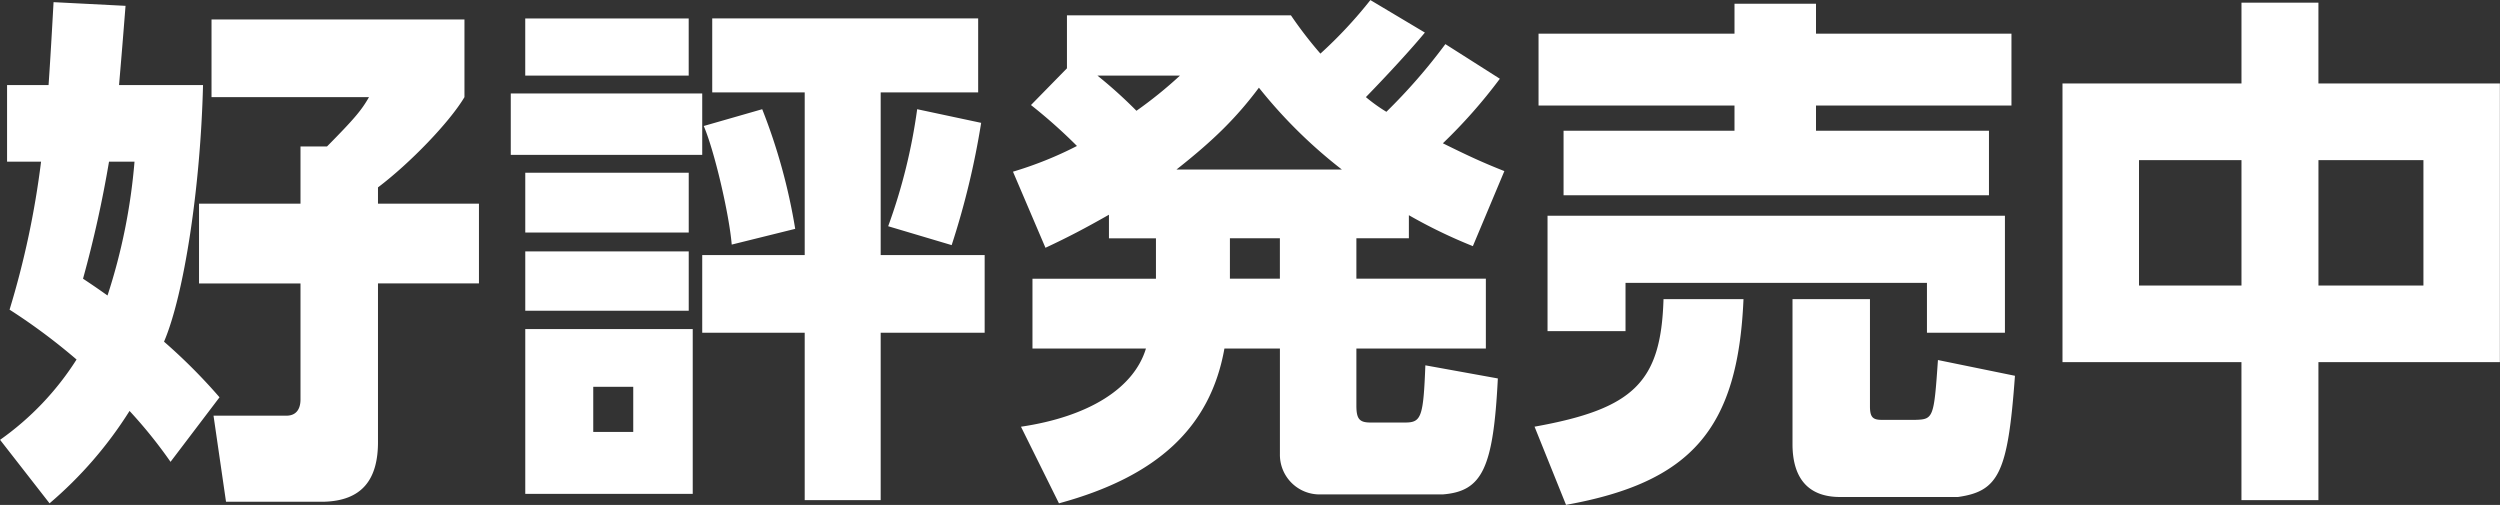 <svg height="84.874" viewBox="0 0 420.219 84.874" width="420.219" xmlns="http://www.w3.org/2000/svg"><rect x="0" y="0" width="420.219" height="84.874" fill="#333333" stroke="none"/><path d="m347.634 861.487c.5-5.822.672-8.027 1.093-13.319l-12.1-.618c-.42 7.586-.672 11.555-.84 13.937h-6.974v12.877h5.714a146.911 146.911 0 0 1 -5.294 24.874 100.781 100.781 0 0 1 11.259 8.38 47.991 47.991 0 0 1 -12.855 13.5l8.318 10.673a67.649 67.649 0 0 0 13.445-15.529 79.236 79.236 0 0 1 6.89 8.555l8.234-10.849a93.9 93.9 0 0 0 -9.327-9.349c3.361-7.851 6.134-25.933 6.554-43.132zm2.6 12.877a98.246 98.246 0 0 1 -4.537 22.493c-1.009-.706-1.849-1.323-4.117-2.823a195.3 195.3 0 0 0 4.369-19.67zm55.456-23.9h-42.511v13.054h26.467c-1.26 2.205-2.436 3.617-7.058 8.292h-4.453v9.614h-17.057v13.407h17.057v19.493c0 1.764-.84 2.734-2.353 2.734h-12.267l2.1 14.466h16.469c6.218-.176 9.159-3.528 9.075-10.32v-26.376h16.973v-13.407h-16.973v-2.735c5.377-4.057 12.015-10.937 14.536-15.171v-13.054zm10.221-.176v9.612h27.476v-9.614h-27.471zm-2.432 12.612v10.32h32.181v-10.32zm2.437 13.319v10.055h27.476v-10.057h-27.476zm0 13.23v9.968h27.476v-9.968zm0 13.055v27.7h28.148v-27.704h-28.148zm18.149 9.7v7.586h-6.722v-7.59h6.722zm41.592 19.052v-28.137h17.477v-13.054h-17.477v-27.344h16.385v-12.436h-44.7v12.436h15.544v27.344h-17.226v13.054h17.225v28.137zm-29.745-62.889c1.765 4.057 4.286 14.818 4.706 19.934l10.671-2.646a97.329 97.329 0 0 0 -5.546-20.111zm35.879-2.823a94.641 94.641 0 0 1 -4.874 19.67l10.671 3.175a134.115 134.115 0 0 0 4.958-20.552zm82.649 17.817a85.616 85.616 0 0 0 10.755 5.2l5.294-12.613c-3.781-1.5-6.05-2.558-10.335-4.675a87.455 87.455 0 0 0 9.578-10.849l-9.158-5.821a95.567 95.567 0 0 1 -9.915 11.378 27.379 27.379 0 0 1 -3.445-2.47c3.781-3.881 7.814-8.291 9.915-10.849l-9.159-5.462a74.135 74.135 0 0 1 -8.4 9 68.732 68.732 0 0 1 -4.958-6.439h-37.645v8.909l-6.049 6.174a87.6 87.6 0 0 1 7.73 6.88 62.527 62.527 0 0 1 -10.755 4.322l5.461 12.79c3.782-1.764 6.638-3.264 10.672-5.557v3.969h7.9v6.792h-20.756v11.731h19.073c-2.016 6.7-9.662 11.467-21.006 13.143l6.386 12.878c16.553-4.5 25.459-12.79 27.812-26.021h9.327v17.729a6.667 6.667 0 0 0 6.89 6.792h20.5c6.638-.529 8.486-4.41 9.242-19.493l-12.183-2.205c-.336 8.644-.672 9.614-3.361 9.614h-5.88c-1.848 0-2.353-.617-2.353-2.822v-9.615h21.763v-11.737h-21.763v-6.792h8.823zm-39.071-7.673c6.386-5.028 10.167-8.821 13.864-13.76a82.218 82.218 0 0 0 13.948 13.76zm.588-15.789a70.786 70.786 0 0 1 -7.31 5.91 76.922 76.922 0 0 0 -6.554-5.91zm16.8 27.343v6.792h-8.4v-6.792zm43.477-34.4v12.084h32.937v4.233h-28.731v10.85h71.505v-10.849h-29.073v-4.233h32.854v-12.084h-32.854v-5.028h-13.7v5.028h-32.933zm1.512 30.607v19.4h13.108v-8.109h50.667v8.379h13.107v-19.669h-76.877zm19.494 14.024c-.42 13.936-4.958 18.435-21.678 21.434l5.293 13.142c21.09-3.793 28.9-12.789 29.829-34.576h-13.439zm46.129 10.232c-.672 9.7-.756 9.967-3.781 10.055h-5.714c-1.512 0-1.932-.529-1.932-2.293v-17.993h-13.019v24.609c.084 5.645 2.773 8.644 7.982 8.644h19.83c6.89-.97 8.4-4.145 9.579-20.375zm20.934-46.484v46.837h30.081v23.2h12.939v-23.2h30.5v-46.836h-30.5v-13.583h-12.934v13.583h-30.081zm30.086 12.879v21.081h-17.225v-21.081zm30.584 0v21.081h-17.645v-21.081z" fill="#fff" fill-rule="evenodd" transform="translate(-327.625 -847.188)"/></svg>